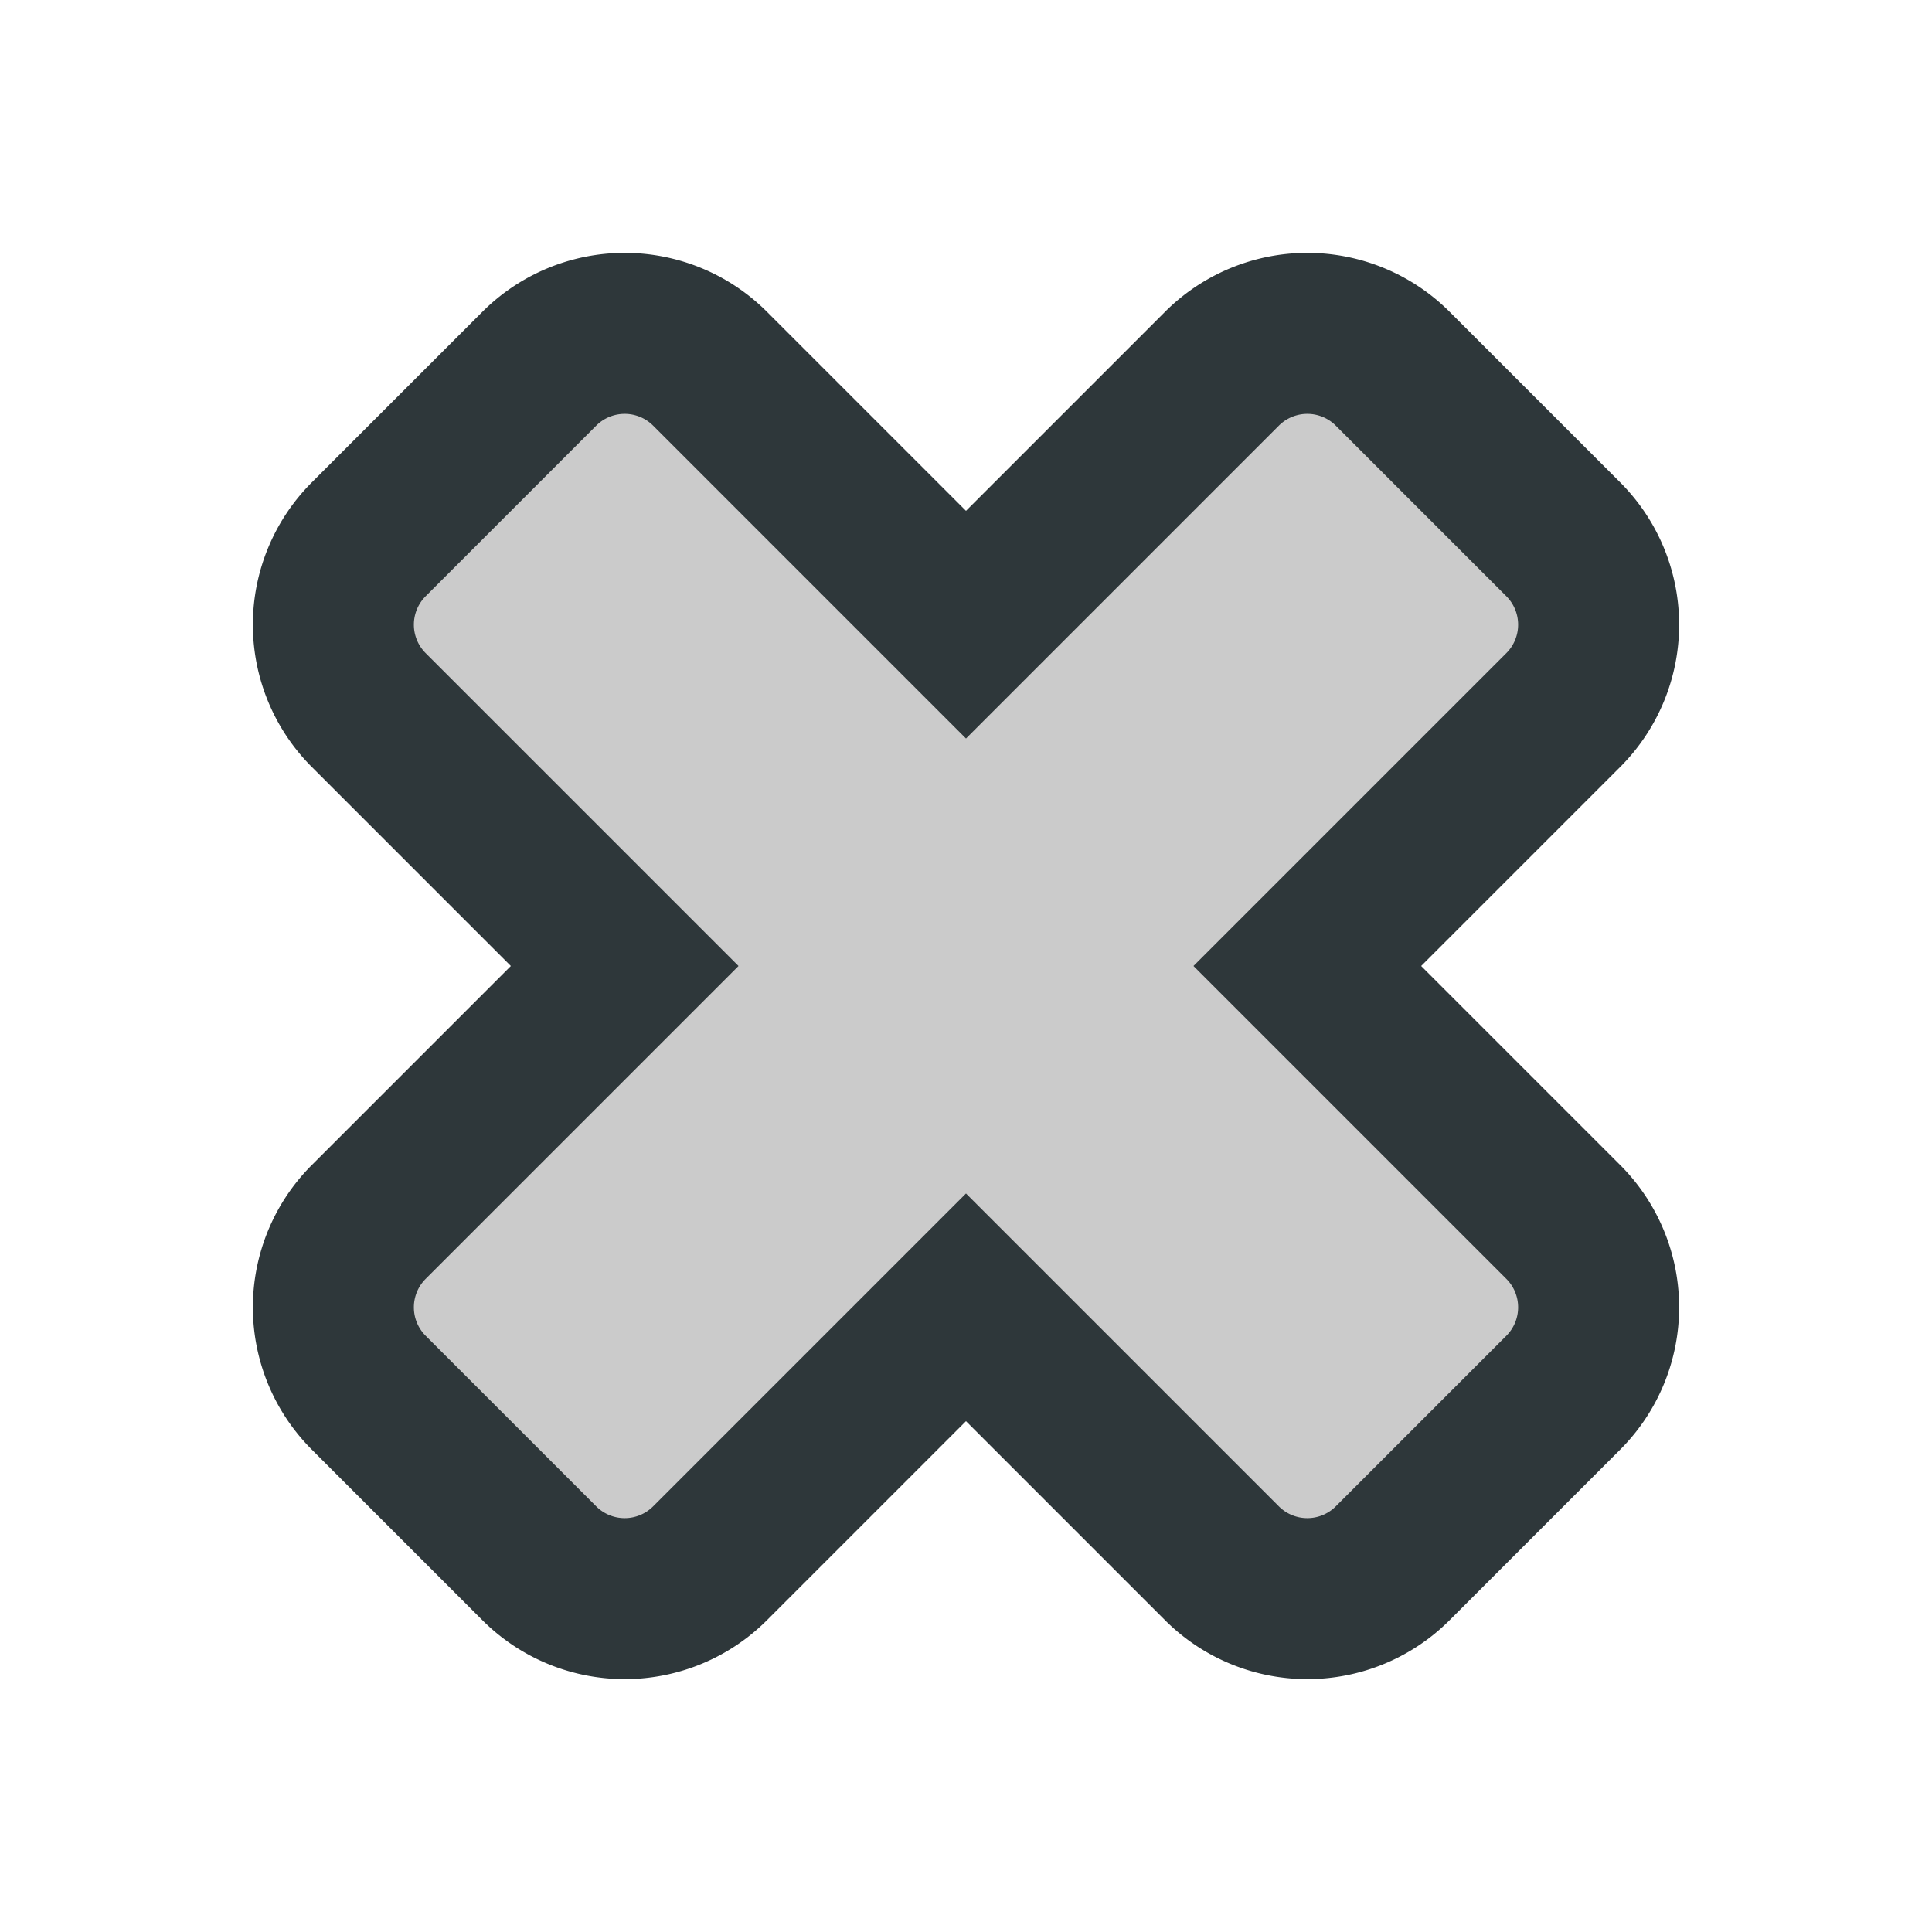 ﻿<svg xmlns='http://www.w3.org/2000/svg' width='32' height='32' viewBox='0 0 24 24'><path fill='#CBCBCB' stroke='#2E373A' stroke-width='2' d='m16.24 12 3.18-3.18a1.5 1.5 0 0 0 0-2.12L17.3 4.58a1.5 1.5 0 0 0-2.12 0L12 7.76 8.82 4.58a1.5 1.5 0 0 0-2.12 0L4.58 6.7a1.5 1.5 0 0 0 0 2.12L7.76 12l-3.18 3.18a1.5 1.5 0 0 0 0 2.12l2.12 2.12a1.5 1.5 0 0 0 2.12 0L12 16.24l3.18 3.18a1.5 1.5 0 0 0 2.12 0l2.12-2.12a1.5 1.5 0 0 0 0-2.12L16.24 12Z'></path></svg>
